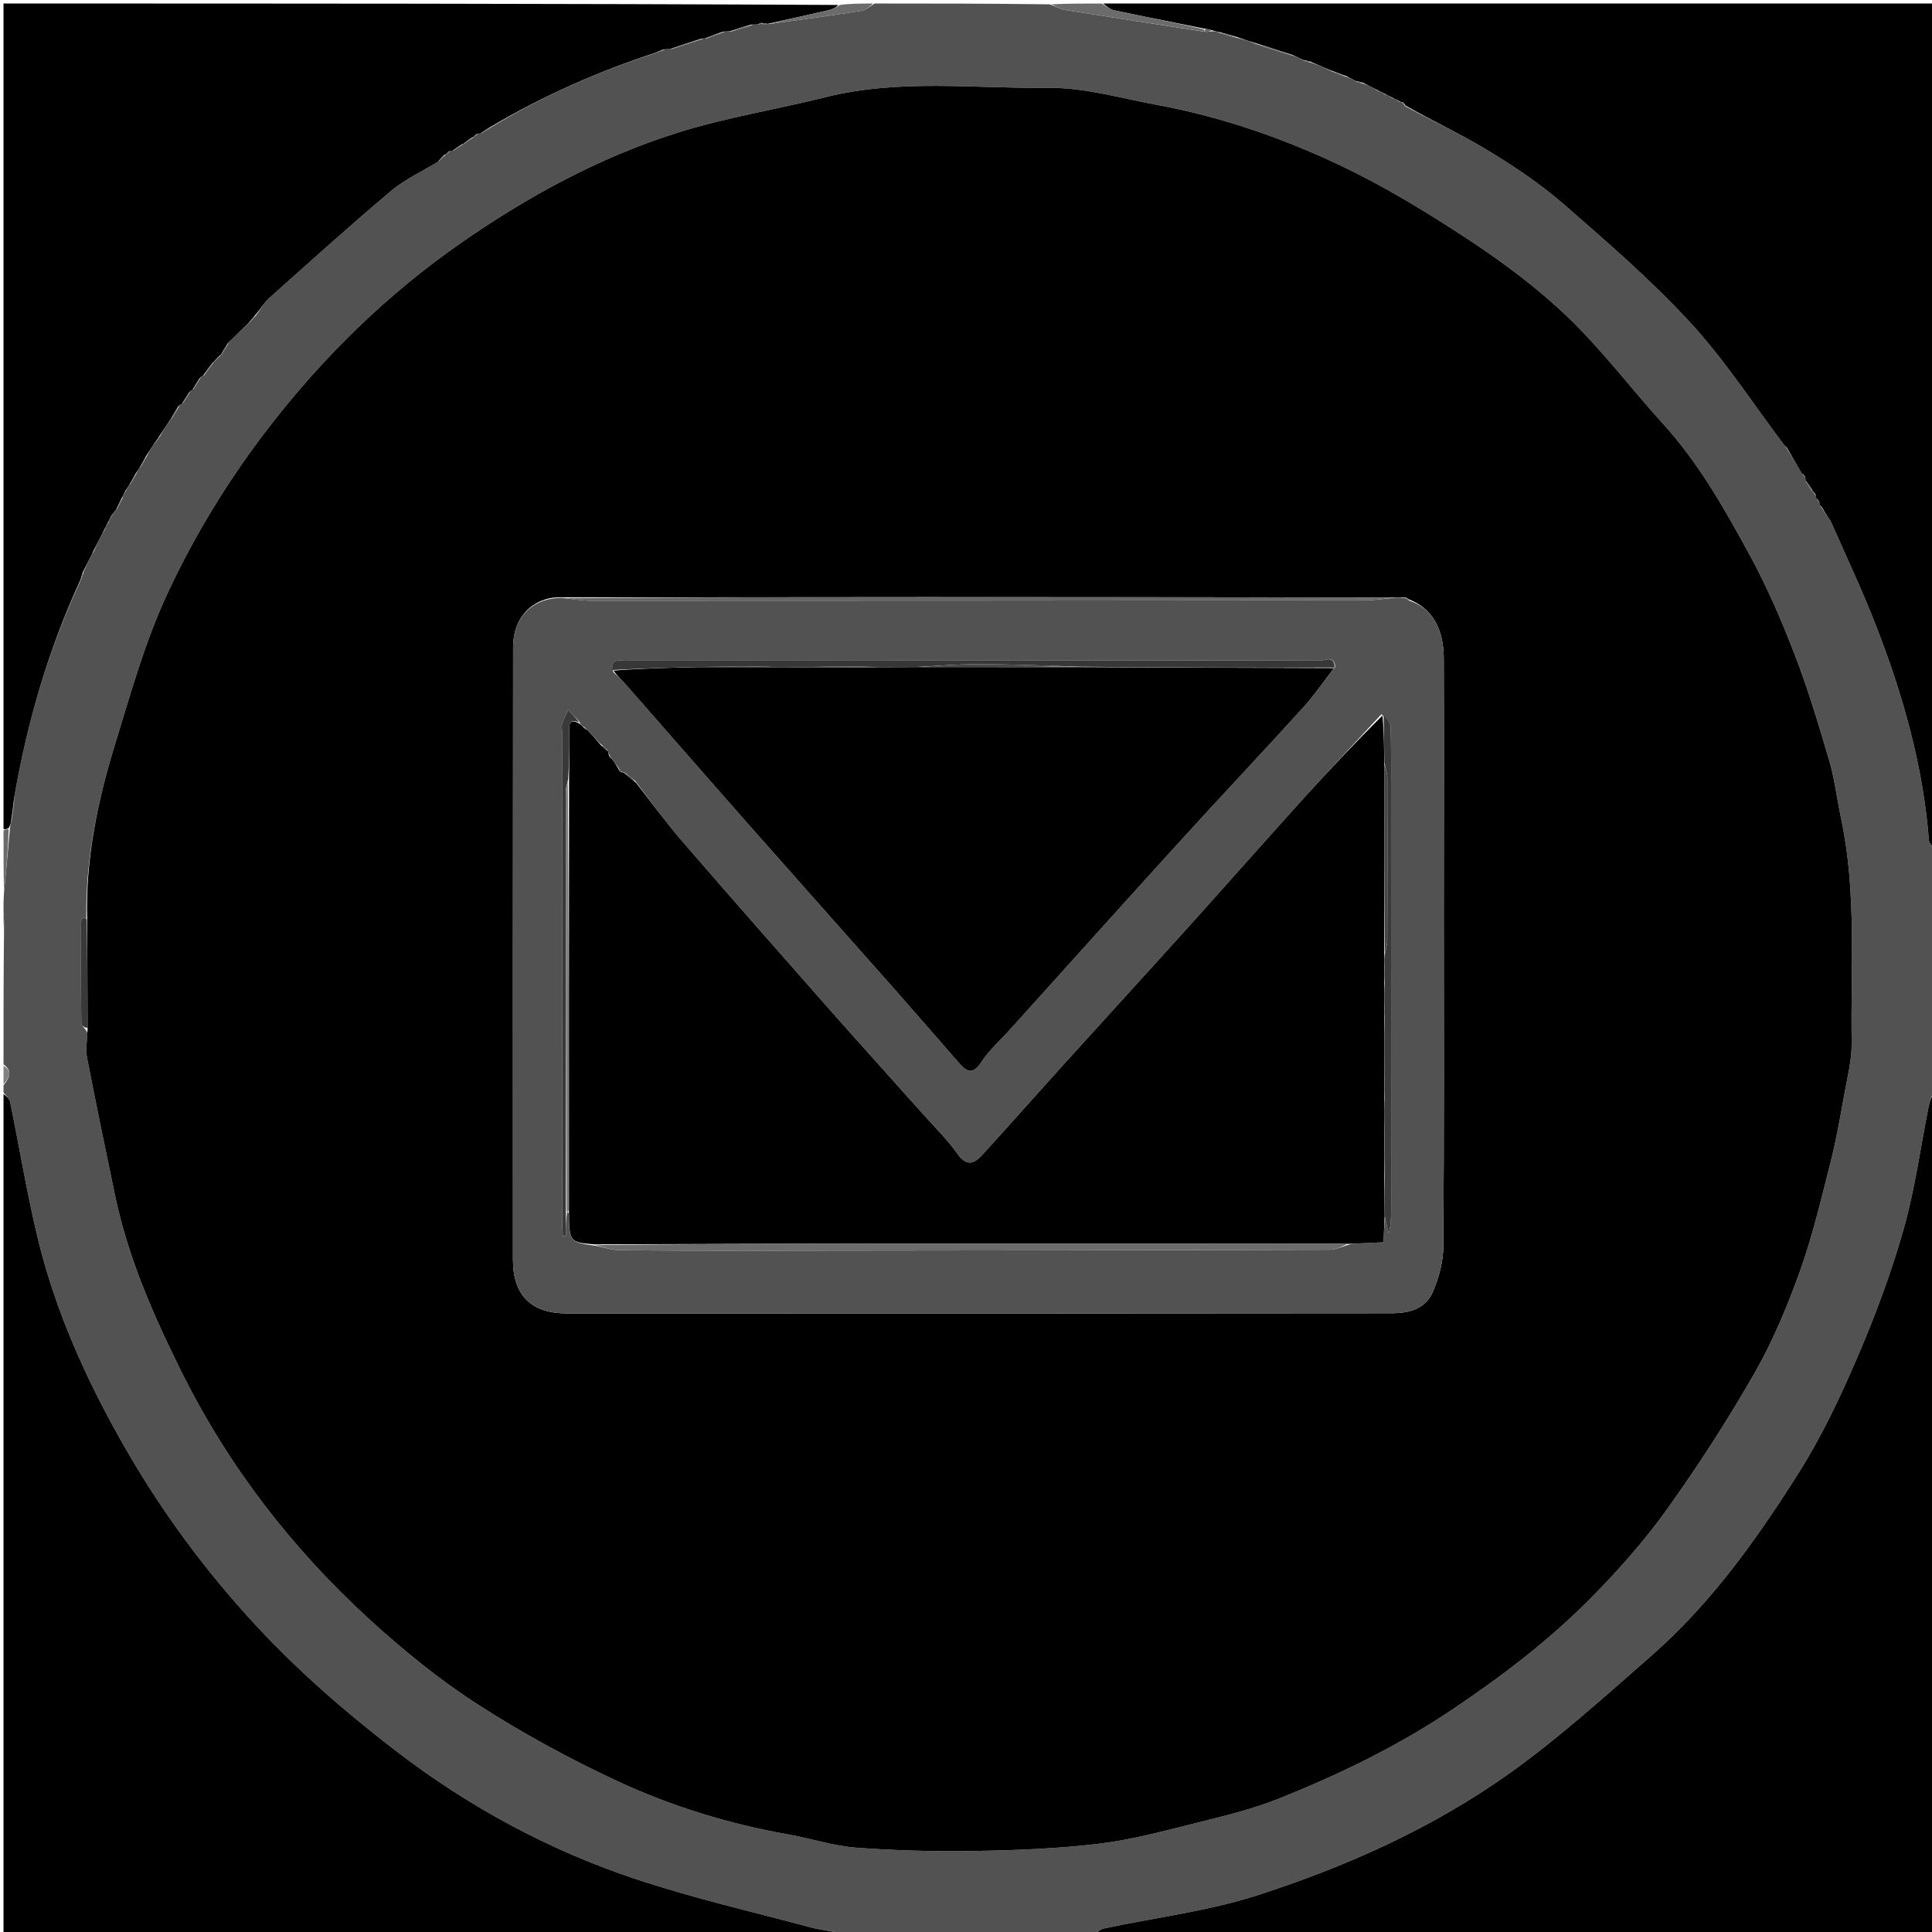 <svg version="1.1" id="Layer_1" xmlns="http://www.w3.org/2000/svg" xmlns:xlink="http://www.w3.org/1999/xlink" x="0px" y="0px"
	 width="100%" viewBox="0 0 550 550" enable-background="new 0 0 550 550" xml:space="preserve">
<path fill="#525252" opacity="1" stroke="none" 
	d="
M249,1 
	C265.354,1 281.708,1 298.826,1.234 
	C300.819,1.942 302.011,2.65 303.283,2.852 
	C316.515,4.955 329.761,6.976 343.21,9.078 
	C343.97,9.046 344.525,8.956 345.407,8.886 
	C346.166,8.974 346.598,9.042 347.202,9.353 
	C348.958,9.999 350.541,10.402 352.491,10.841 
	C354.252,11.304 355.646,11.73 357.253,12.408 
	C360.994,13.744 364.521,14.828 368.376,15.929 
	C369.477,16.326 370.25,16.705 371.148,17.246 
	C371.886,17.546 372.498,17.684 373.464,17.877 
	C375.555,18.658 377.292,19.384 379.258,20.358 
	C380.735,21.051 381.984,21.497 383.544,21.958 
	C384.578,22.348 385.302,22.723 386.154,23.255 
	C386.89,23.552 387.498,23.691 388.425,23.89 
	C389.511,24.335 390.278,24.721 391.248,25.241 
	C391.736,25.538 391.995,25.733 392.438,25.97 
	C392.646,25.98 393.045,26.106 393.249,26.241 
	C393.737,26.537 393.997,26.732 394.443,26.973 
	C394.653,26.985 395.053,27.123 395.254,27.252 
	C395.734,27.54 395.983,27.736 396.42,27.98 
	C396.636,27.989 397.05,28.117 397.253,28.248 
	C397.739,28.54 397.996,28.734 398.435,28.971 
	C398.644,28.979 399.042,29.104 399.177,29.248 
	C399.493,29.582 399.679,29.767 400.074,30.239 
	C408.159,34.647 416.284,38.367 423.855,42.993 
	C431.302,47.542 438.658,52.47 445.219,58.19 
	C457.617,68.997 470.145,79.822 481.249,91.9 
	C491.138,102.656 499.177,115.113 508.188,127 
	C508.522,127.441 508.706,127.698 509.053,128.253 
	C510.483,130.646 511.754,132.738 513.184,134.999 
	C513.521,135.418 513.692,135.674 513.927,136.155 
	C514,136.373 514.039,136.832 514.136,137.143 
	C514.869,138.312 515.505,139.169 516.073,140.046 
	C516.005,140.065 515.968,139.928 516.126,140.088 
	C516.474,140.48 516.665,140.71 516.928,141.151 
	C516.997,141.362 517.032,141.806 517.189,141.984 
	C517.523,142.423 517.7,142.684 517.942,143.156 
	C518.006,143.367 518.028,143.806 518.185,143.979 
	C518.519,144.411 518.69,144.672 519.035,145.247 
	C519.943,146.65 520.85,147.664 521.373,148.847 
	C525.625,158.472 530.117,168.007 533.941,177.802 
	C541.672,197.607 547.477,217.934 549.128,239.275 
	C549.201,240.226 550.351,241.093 551,242 
	C551,264.688 551,287.375 550.587,310.539 
	C549.789,312.362 549.309,313.69 549.036,315.059 
	C546.719,326.658 545.166,338.47 541.952,349.813 
	C538.47,362.106 533.989,374.195 528.947,385.945 
	C524.057,397.34 518.724,408.711 512.122,419.168 
	C500.15,438.132 487.11,456.481 470.068,471.383 
	C456.939,482.863 443.948,494.661 429.787,504.763 
	C407.949,520.342 383.457,531.305 358.028,539.518 
	C343.867,544.091 328.809,545.874 314.177,549.017 
	C313.029,549.264 312.055,550.32 311,551 
	C287.646,551 264.292,551 240.474,550.583 
	C237.003,549.704 233.922,549.519 231.001,548.737 
	C214.132,544.22 197.045,540.321 180.515,534.772 
	C156.025,526.551 133.476,514.359 112.875,498.562 
	C98.659,487.662 85.253,476.053 73.013,462.88 
	C58.319,447.064 45.711,429.888 35.069,411.207 
	C24.493,392.639 15.755,373.233 10.725,352.406 
	C7.64,339.635 5.532,326.628 2.881,313.748 
	C2.675,312.746 1.646,311.912 1,311 
	C1,310.556 1,310.111 1,308.943 
	C3.028,306.479 3.404,304.739 1,303 
	C1,290.646 1,278.292 1.143,265.146 
	C1.191,262.57 1.095,260.785 1,259 
	C1,257.611 1,256.222 1.143,254.063 
	C1.797,247.482 2.308,241.67 2.861,235.536 
	C2.982,234.785 3.061,234.358 3.305,233.649 
	C3.703,231.271 3.934,229.177 4.1,226.668 
	C7.818,205.055 13.951,184.58 23.104,164.856 
	C23.458,164.116 23.645,163.506 23.893,162.557 
	C24.668,160.799 25.383,159.379 26.238,157.752 
	C26.567,157.267 26.755,156.99 26.964,156.383 
	C27.687,154.689 28.388,153.325 29.226,151.754 
	C29.527,151.255 29.722,150.987 29.96,150.54 
	C29.971,150.339 30.101,149.957 30.236,149.753 
	C30.534,149.265 30.731,149.006 30.97,148.563 
	C30.979,148.355 31.104,147.956 31.239,147.752 
	C31.537,147.262 31.731,147 32.063,146.515 
	C32.481,145.836 32.795,145.403 33.344,144.762 
	C34.035,143.627 34.489,142.701 34.956,141.566 
	C34.968,141.357 35.095,140.959 35.233,140.754 
	C35.534,140.262 35.729,139.998 35.971,139.489 
	C36.277,138.803 36.567,138.385 37.109,137.758 
	C37.889,136.623 38.416,135.697 38.96,134.501 
	C39.267,133.809 39.557,133.386 40.108,132.764 
	C40.895,131.638 41.42,130.71 41.976,129.462 
	C42.709,128.084 43.413,127.026 44.346,125.791 
	C45.032,124.996 45.488,124.378 45.965,123.438 
	C46.937,121.731 47.888,120.346 49.106,118.764 
	C49.893,117.634 50.414,116.7 51.029,115.582 
	C51.297,115.166 51.525,115.017 52.068,114.759 
	C52.874,113.657 53.417,112.747 54.037,111.636 
	C54.281,111.18 54.513,111.02 55.07,110.754 
	C55.87,109.637 56.41,108.717 57.026,107.601 
	C57.272,107.155 57.503,107.004 58.116,106.822 
	C59.275,105.411 60.117,104.129 60.973,102.91 
	C60.987,102.974 60.86,103.003 61.123,102.845 
	C61.927,102.096 62.466,101.505 62.998,100.979 
	C62.989,101.043 62.862,101.025 63.107,100.814 
	C63.889,99.683 64.426,98.764 65.106,97.558 
	C67.094,95.496 68.938,93.722 71.04,91.774 
	C71.848,90.996 72.4,90.392 73.089,89.486 
	C74.325,87.752 75.23,86.102 76.554,84.922 
	C88.05,74.672 99.474,64.331 111.251,54.412 
	C115.281,51.017 120.252,48.741 125.053,45.78 
	C125.877,45.001 126.442,44.395 127.044,43.868 
	C127.08,43.946 126.924,44.019 127.101,43.866 
	C127.52,43.519 127.749,43.31 128.163,43.025 
	C128.362,42.965 128.777,42.945 129.096,42.865 
	C130.279,42.151 131.144,41.516 132.001,40.937 
	C131.992,40.992 131.882,40.975 132.191,40.872 
	C133.339,40.121 134.177,39.474 135.045,38.897 
	C135.074,38.969 134.931,39.028 135.094,38.871 
	C135.492,38.522 135.721,38.326 136.16,38.057 
	C136.374,37.99 136.822,37.958 137.122,37.877 
	C138.269,37.244 139.117,36.691 140.264,35.956 
	C155.173,26.93 170.739,20.213 187.128,14.919 
	C187.866,14.679 188.413,14.417 189.258,14.072 
	C189.969,13.976 190.381,13.963 191.204,13.943 
	C194.399,12.983 197.184,12.031 200.153,11.016 
	C200.338,10.954 200.728,10.929 201.101,10.945 
	C202.972,10.348 204.47,9.735 206.286,9.046 
	C207.04,8.935 207.475,8.898 208.204,8.947 
	C210.321,8.392 212.146,7.751 214.267,7.046 
	C214.968,6.97 215.373,6.959 216.116,6.899 
	C216.679,6.804 216.903,6.757 217.123,6.768 
	C217.12,6.824 217.007,6.817 217.192,6.861 
	C217.75,6.878 218.125,6.85 218.476,6.846 
	C218.453,6.869 218.415,6.815 218.874,6.848 
	C227.977,5.631 236.632,4.446 245.254,3.061 
	C246.579,2.848 247.755,1.71 249,1 
M24.578,261.564 
	C24.297,261.422 23.823,261.107 23.769,261.167 
	C23.471,261.499 23.078,261.923 23.077,262.317 
	C23.047,272.038 23.033,281.76 23.144,291.48 
	C23.15,292.035 24.246,292.578 24.889,294.018 
	C24.822,296.348 24.327,298.762 24.759,300.995 
	C27.313,314.178 30.036,327.329 32.79,340.472 
	C36.489,358.124 43.693,374.48 51.66,390.519 
	C65.045,417.465 83.178,440.924 105.323,461.144 
	C114.867,469.858 125.031,478.134 135.868,485.131 
	C148.572,493.334 161.983,500.638 175.695,507.03 
	C191.179,514.248 207.568,519.246 224.486,522.247 
	C230.927,523.39 237.264,525.513 243.737,525.994 
	C254.979,526.831 266.296,527.115 277.57,526.93 
	C289.307,526.738 301.098,526.274 312.741,524.882 
	C321.993,523.777 331.113,521.316 340.188,519.046 
	C348.311,517.015 356.547,515.054 364.285,511.948 
	C381.443,505.062 398.02,497.033 413.487,486.64 
	C427.619,477.145 441.076,466.9 452.995,454.824 
	C460.719,446.998 468.116,438.674 474.503,429.747 
	C483.44,417.257 491.817,404.291 499.442,390.963 
	C504.684,381.801 508.83,371.887 512.392,361.925 
	C516.013,351.8 518.48,341.246 521.139,330.8 
	C522.756,324.448 523.872,317.962 525.038,311.505 
	C525.918,306.637 527.201,301.709 527.129,296.825 
	C526.813,275.486 528.606,254.031 524.097,232.885 
	C522.931,227.417 522.29,221.806 520.723,216.461 
	C517.745,206.306 514.685,196.137 510.887,186.271 
	C507.183,176.649 503.07,167.096 498.138,158.057 
	C490.987,144.95 483.648,131.887 473.476,120.693 
	C464.341,110.64 456.117,99.678 446.353,90.302 
	C437.697,81.99 427.888,74.683 417.84,68.068 
	C405.993,60.269 393.748,52.831 380.94,46.799 
	C364.477,39.047 347.176,33.139 329.164,29.819 
	C318.956,27.937 308.669,24.898 298.447,25.01 
	C277.314,25.242 255.996,22.406 235.03,27.659 
	C220.982,31.179 206.568,33.461 192.792,37.803 
	C170.621,44.791 150.246,55.917 131.222,69.156 
	C110.388,83.655 92.35,101.235 76.757,121.372 
	C65.2,136.296 55.369,152.338 47.503,169.309 
	C41.222,182.86 37.173,197.5 32.763,211.85 
	C27.77,228.097 24.298,244.688 24.578,261.564 
z"/>
<path fill="#000000" opacity="1" stroke="none" 
	d="
M311.469,551 
	C312.055,550.32 313.029,549.264 314.177,549.017 
	C328.809,545.874 343.867,544.091 358.028,539.518 
	C383.457,531.305 407.949,520.342 429.787,504.763 
	C443.948,494.661 456.939,482.863 470.068,471.383 
	C487.11,456.481 500.15,438.132 512.122,419.168 
	C518.724,408.711 524.057,397.34 528.947,385.945 
	C533.989,374.195 538.47,362.106 541.952,349.813 
	C545.166,338.47 546.719,326.658 549.036,315.059 
	C549.309,313.69 549.789,312.362 550.587,311.008 
	C551,390.927 551,470.854 551,551 
	C471.313,551 391.625,551 311.469,551 
z"/>
<path fill="#000000" opacity="1" stroke="none" 
	d="
M399.042,29.104 
	C399.042,29.104 398.644,28.979 398.291,28.759 
	C397.642,28.398 397.346,28.257 397.05,28.117 
	C397.05,28.117 396.636,27.989 396.28,27.77 
	C395.633,27.408 395.343,27.266 395.053,27.123 
	C395.053,27.123 394.653,26.985 394.298,26.758 
	C393.644,26.389 393.345,26.248 393.045,26.106 
	C393.045,26.106 392.646,25.98 392.294,25.756 
	C391.643,25.39 391.344,25.248 391.045,25.106 
	C390.278,24.721 389.511,24.335 388.246,23.653 
	C387.174,23.27 386.6,23.184 386.026,23.097 
	C385.302,22.723 384.578,22.348 383.328,21.694 
	C381.545,20.979 380.287,20.545 379.03,20.111 
	C377.292,19.384 375.555,18.658 373.281,17.643 
	C372.171,17.264 371.597,17.174 371.023,17.083 
	C370.25,16.705 369.477,16.326 368.098,15.699 
	C364.008,14.353 360.524,13.254 357.04,12.155 
	C355.646,11.73 354.252,11.304 352.261,10.58 
	C350.119,9.892 348.574,9.501 347.029,9.11 
	C346.598,9.042 346.166,8.974 345.212,8.665 
	C344.122,8.346 343.554,8.269 342.599,8.098 
	C333.806,6.321 325.391,4.685 317.008,2.897 
	C315.92,2.665 314.999,1.651 314,1 
	C392.928,1 471.855,1 551,1 
	C551,81.021 551,161.042 551,241.531 
	C550.351,241.093 549.201,240.226 549.128,239.275 
	C547.477,217.934 541.672,197.607 533.941,177.802 
	C530.117,168.007 525.625,158.472 521.373,148.847 
	C520.85,147.664 519.943,146.65 518.994,145.002 
	C518.58,144.17 518.332,143.956 518.028,143.806 
	C518.028,143.806 518.006,143.367 517.901,142.908 
	C517.541,142.235 517.286,142.02 517.032,141.806 
	C517.032,141.806 516.997,141.362 516.884,140.909 
	C516.576,140.17 516.308,139.994 515.968,139.928 
	C515.968,139.928 516.005,140.065 515.998,139.716 
	C515.339,138.522 514.689,137.677 514.039,136.832 
	C514.039,136.832 514,136.373 513.884,135.914 
	C513.576,135.18 513.329,134.972 513.025,134.831 
	C511.754,132.738 510.483,130.646 509.014,128.002 
	C508.555,127.24 508.294,127.03 508.033,126.82 
	C499.177,115.113 491.138,102.656 481.249,91.9 
	C470.145,79.822 457.617,68.997 445.219,58.19 
	C438.658,52.47 431.302,47.542 423.855,42.993 
	C416.284,38.367 408.159,34.647 400.052,30.009 
	C399.653,29.178 399.392,29.051 399.042,29.104 
z"/>
<path fill="#000000" opacity="1" stroke="none" 
	d="
M54.809,110.953 
	C54.513,111.02 54.281,111.18 53.777,111.826 
	C52.897,113.129 52.352,114.04 51.807,114.951 
	C51.525,115.017 51.297,115.166 50.736,115.738 
	C49.846,117.039 49.342,118 48.839,118.961 
	C47.888,120.346 46.937,121.731 45.726,123.61 
	C45.016,124.725 44.567,125.346 44.117,125.968 
	C43.413,127.026 42.709,128.084 41.692,129.644 
	C40.868,131.086 40.358,132.024 39.848,132.963 
	C39.557,133.386 39.267,133.809 38.699,134.694 
	C37.9,136.093 37.379,137.03 36.858,137.966 
	C36.567,138.385 36.277,138.803 35.756,139.636 
	C35.382,140.354 35.239,140.656 35.095,140.959 
	C35.095,140.959 34.968,141.357 34.68,141.748 
	C33.964,143.083 33.536,144.027 33.108,144.971 
	C32.795,145.403 32.481,145.836 31.848,146.661 
	C31.387,147.354 31.246,147.655 31.104,147.956 
	C31.104,147.956 30.979,148.355 30.756,148.708 
	C30.389,149.359 30.245,149.658 30.101,149.957 
	C30.101,149.957 29.971,150.339 29.744,150.692 
	C29.375,151.35 29.232,151.656 29.089,151.962 
	C28.388,153.325 27.687,154.689 26.747,156.538 
	C26.371,157.336 26.234,157.648 26.097,157.96 
	C25.383,159.379 24.668,160.799 23.655,162.739 
	C23.216,163.835 23.076,164.41 22.936,164.986 
	C13.951,184.58 7.818,205.055 4.034,227.051 
	C3.735,229.876 3.437,231.903 3.139,233.931 
	C3.061,234.358 2.982,234.785 2.514,235.713 
	C1.749,236.143 1.375,236.071 1,236 
	C1,157.739 1,79.478 1,1 
	C80.021,1 159.042,1 238.61,1.411 
	C238.003,2.202 236.869,2.675 235.689,2.946 
	C229.938,4.265 224.174,5.531 218.415,6.815 
	C218.415,6.815 218.453,6.869 218.103,6.634 
	C217.505,6.539 217.256,6.678 217.007,6.817 
	C217.007,6.817 217.12,6.824 217.031,6.534 
	C216.554,6.478 216.165,6.713 215.777,6.948 
	C215.373,6.959 214.968,6.97 213.898,7.005 
	C211.458,7.64 209.684,8.251 207.911,8.862 
	C207.475,8.898 207.04,8.935 205.919,9.012 
	C203.731,9.678 202.229,10.303 200.728,10.929 
	C200.728,10.929 200.338,10.954 199.764,10.992 
	C196.391,12.004 193.592,12.977 190.793,13.951 
	C190.381,13.963 189.969,13.976 188.97,14.061 
	C187.901,14.388 187.419,14.643 186.936,14.898 
	C170.739,20.213 155.173,26.93 139.948,35.968 
	C138.495,36.761 137.658,37.36 136.822,37.958 
	C136.822,37.958 136.374,37.99 135.916,38.101 
	C135.164,38.408 134.989,38.68 134.931,39.028 
	C134.931,39.028 135.074,38.969 134.71,38.964 
	C133.525,39.631 132.703,40.303 131.882,40.975 
	C131.882,40.975 131.992,40.992 131.669,41.004 
	C130.49,41.659 129.633,42.302 128.777,42.945 
	C128.777,42.945 128.362,42.965 127.908,43.065 
	C127.277,43.449 127.101,43.734 126.924,44.019 
	C126.924,44.019 127.08,43.946 126.693,43.95 
	C125.801,44.62 125.297,45.287 124.793,45.954 
	C120.252,48.741 115.281,51.017 111.251,54.412 
	C99.474,64.331 88.05,74.672 76.554,84.922 
	C75.23,86.102 74.325,87.752 72.763,89.583 
	C71.795,90.638 71.289,91.293 70.783,91.948 
	C68.938,93.722 67.094,95.496 64.845,97.749 
	C63.914,99.161 63.388,100.093 62.862,101.025 
	C62.862,101.025 62.989,101.043 62.712,101.089 
	C61.909,101.757 61.384,102.38 60.86,103.003 
	C60.86,103.003 60.987,102.974 60.69,103.1 
	C59.527,104.468 58.663,105.709 57.798,106.95 
	C57.503,107.004 57.272,107.155 56.756,107.786 
	C55.875,109.096 55.342,110.024 54.809,110.953 
z"/>
<path fill="#000000" opacity="1" stroke="none" 
	d="
M1,311.469 
	C1.646,311.912 2.675,312.746 2.881,313.748 
	C5.532,326.628 7.64,339.635 10.725,352.406 
	C15.755,373.233 24.493,392.639 35.069,411.207 
	C45.711,429.888 58.319,447.064 73.013,462.88 
	C85.253,476.053 98.659,487.662 112.875,498.562 
	C133.476,514.359 156.025,526.551 180.515,534.772 
	C197.045,540.321 214.132,544.22 231.001,548.737 
	C233.922,549.519 237.003,549.704 240.005,550.583 
	C160.406,551 80.812,551 1,551 
	C1,471.313 1,391.625 1,311.469 
z"/>
<path fill="#6B6B6B" opacity="1" stroke="none" 
	d="
M313.534,1 
	C314.999,1.651 315.92,2.665 317.008,2.897 
	C325.391,4.685 333.806,6.321 342.602,8.305 
	C342.992,8.606 343.003,9.02 343.003,9.02 
	C329.761,6.976 316.515,4.955 303.283,2.852 
	C302.011,2.65 300.819,1.942 299.295,1.234 
	C303.689,1 308.379,1 313.534,1 
z"/>
<path fill="#6B6B6B" opacity="1" stroke="none" 
	d="
M218.874,6.848 
	C224.174,5.531 229.938,4.265 235.689,2.946 
	C236.869,2.675 238.003,2.202 239.079,1.411 
	C242.031,1 245.061,1 248.546,1 
	C247.755,1.71 246.579,2.848 245.254,3.061 
	C236.632,4.446 227.977,5.631 218.874,6.848 
z"/>
<path fill="#6B6B6B" opacity="1" stroke="none" 
	d="
M1,236.468 
	C1.375,236.071 1.749,236.143 2.471,236.037 
	C2.308,241.67 1.797,247.482 1.143,253.646 
	C1,248.312 1,242.624 1,236.468 
z"/>
<path fill="#808080" opacity="1" stroke="none" 
	d="
M1,303.428 
	C3.404,304.739 3.028,306.479 1,308.61 
	C1,307.286 1,305.571 1,303.428 
z"/>
<path fill="#6B6B6B" opacity="1" stroke="none" 
	d="
M1,259.428 
	C1.095,260.785 1.191,262.57 1.143,264.678 
	C1,263.286 1,261.571 1,259.428 
z"/>
<path fill="#000000" opacity="1" stroke="none" 
	d="
M24.824,261.86 
	C24.298,244.688 27.77,228.097 32.763,211.85 
	C37.173,197.5 41.222,182.86 47.503,169.309 
	C55.369,152.338 65.2,136.296 76.757,121.372 
	C92.35,101.235 110.388,83.655 131.222,69.156 
	C150.246,55.917 170.621,44.791 192.792,37.803 
	C206.568,33.461 220.982,31.179 235.03,27.659 
	C255.996,22.406 277.314,25.242 298.447,25.01 
	C308.669,24.898 318.956,27.937 329.164,29.819 
	C347.176,33.139 364.477,39.047 380.94,46.799 
	C393.748,52.831 405.993,60.269 417.84,68.068 
	C427.888,74.683 437.697,81.99 446.353,90.302 
	C456.117,99.678 464.341,110.64 473.476,120.693 
	C483.648,131.887 490.987,144.95 498.138,158.057 
	C503.07,167.096 507.183,176.649 510.887,186.271 
	C514.685,196.137 517.745,206.306 520.723,216.461 
	C522.29,221.806 522.931,227.417 524.097,232.885 
	C528.606,254.031 526.813,275.486 527.129,296.825 
	C527.201,301.709 525.918,306.637 525.038,311.505 
	C523.872,317.962 522.756,324.448 521.139,330.8 
	C518.48,341.246 516.013,351.8 512.392,361.925 
	C508.83,371.887 504.684,381.801 499.442,390.963 
	C491.817,404.291 483.44,417.257 474.503,429.747 
	C468.116,438.674 460.719,446.998 452.995,454.824 
	C441.076,466.9 427.619,477.145 413.487,486.64 
	C398.02,497.033 381.443,505.062 364.285,511.948 
	C356.547,515.054 348.311,517.015 340.188,519.046 
	C331.113,521.316 321.993,523.777 312.741,524.882 
	C301.098,526.274 289.307,526.738 277.57,526.93 
	C266.296,527.115 254.979,526.831 243.737,525.994 
	C237.264,525.513 230.927,523.39 224.486,522.247 
	C207.568,519.246 191.179,514.248 175.695,507.03 
	C161.983,500.638 148.572,493.334 135.868,485.131 
	C125.031,478.134 114.867,469.858 105.323,461.144 
	C83.178,440.924 65.045,417.465 51.66,390.519 
	C43.693,374.48 36.489,358.124 32.79,340.472 
	C30.036,327.329 27.313,314.178 24.759,300.995 
	C24.327,298.762 24.822,296.348 24.921,293.098 
	C24.91,282.072 24.867,271.966 24.824,261.86 
M400.917,170.562 
	C400.718,170.26 400.439,170.123 399.295,170.021 
	C398.504,170.071 397.714,170.121 395.999,170.086 
	C351.68,170.051 307.362,169.986 263.043,169.992 
	C228.723,169.997 194.403,170.09 159.265,170.025 
	C151.534,170.137 146.075,175.844 146.068,184.107 
	C146.022,242.267 146.003,300.427 146.028,358.587 
	C146.032,368.757 151.249,373.891 161.286,373.895 
	C203.282,373.91 245.277,373.925 287.272,373.914 
	C323.601,373.904 359.93,373.848 396.259,373.842 
	C401.24,373.841 405.845,372.534 407.88,367.792 
	C409.594,363.797 410.845,359.254 410.878,354.943 
	C411.122,323.116 411.006,291.285 411.009,259.456 
	C411.012,235.459 411.072,211.463 411.007,187.466 
	C410.984,178.672 407.492,173.048 400.917,170.562 
z"/>
<path fill="#393939" opacity="1" stroke="none" 
	d="
M24.701,261.712 
	C24.867,271.966 24.91,282.072 24.894,292.652 
	C24.246,292.578 23.15,292.035 23.144,291.48 
	C23.033,281.76 23.047,272.038 23.077,262.317 
	C23.078,261.923 23.471,261.499 23.769,261.167 
	C23.823,261.107 24.297,261.422 24.701,261.712 
z"/>
<path fill="#656565" opacity="1" stroke="none" 
	d="
M357.253,12.408 
	C360.524,13.254 364.008,14.353 367.77,15.682 
	C364.521,14.828 360.994,13.744 357.253,12.408 
z"/>
<path fill="#656565" opacity="1" stroke="none" 
	d="
M191.204,13.943 
	C193.592,12.977 196.391,12.004 199.579,11.055 
	C197.184,12.031 194.399,12.983 191.204,13.943 
z"/>
<path fill="#656565" opacity="1" stroke="none" 
	d="
M208.204,8.947 
	C209.684,8.251 211.458,7.64 213.601,7.07 
	C212.146,7.751 210.321,8.392 208.204,8.947 
z"/>
<path fill="#6B6B6B" opacity="1" stroke="none" 
	d="
M3.305,233.649 
	C3.437,231.903 3.735,229.876 4.099,227.465 
	C3.934,229.177 3.703,231.271 3.305,233.649 
z"/>
<path fill="#656565" opacity="1" stroke="none" 
	d="
M347.202,9.353 
	C348.574,9.501 350.119,9.892 351.893,10.544 
	C350.541,10.402 348.958,9.999 347.202,9.353 
z"/>
<path fill="#656565" opacity="1" stroke="none" 
	d="
M58.116,106.822 
	C58.663,105.709 59.527,104.468 60.675,103.036 
	C60.117,104.129 59.275,105.411 58.116,106.822 
z"/>
<path fill="#656565" opacity="1" stroke="none" 
	d="
M201.101,10.945 
	C202.229,10.303 203.731,9.678 205.6,9.087 
	C204.47,9.735 202.972,10.348 201.101,10.945 
z"/>
<path fill="#656565" opacity="1" stroke="none" 
	d="
M379.258,20.358 
	C380.287,20.545 381.545,20.979 383.018,21.678 
	C381.984,21.497 380.735,21.051 379.258,20.358 
z"/>
<path fill="#656565" opacity="1" stroke="none" 
	d="
M132.191,40.872 
	C132.703,40.303 133.525,39.631 134.681,38.893 
	C134.177,39.474 133.339,40.121 132.191,40.872 
z"/>
<path fill="#656565" opacity="1" stroke="none" 
	d="
M137.122,37.877 
	C137.658,37.36 138.495,36.761 139.648,36.15 
	C139.117,36.691 138.269,37.244 137.122,37.877 
z"/>
<path fill="#656565" opacity="1" stroke="none" 
	d="
M33.344,144.762 
	C33.536,144.027 33.964,143.083 34.668,141.957 
	C34.489,142.701 34.035,143.627 33.344,144.762 
z"/>
<path fill="#656565" opacity="1" stroke="none" 
	d="
M49.106,118.764 
	C49.342,118 49.846,117.039 50.642,115.923 
	C50.414,116.7 49.893,117.634 49.106,118.764 
z"/>
<path fill="#656565" opacity="1" stroke="none" 
	d="
M55.07,110.754 
	C55.342,110.024 55.875,109.096 56.679,107.983 
	C56.41,108.717 55.87,109.637 55.07,110.754 
z"/>
<path fill="#656565" opacity="1" stroke="none" 
	d="
M52.068,114.759 
	C52.352,114.04 52.897,113.129 53.701,112.027 
	C53.417,112.747 52.874,113.657 52.068,114.759 
z"/>
<path fill="#656565" opacity="1" stroke="none" 
	d="
M40.108,132.764 
	C40.358,132.024 40.868,131.086 41.662,129.965 
	C41.42,130.71 40.895,131.638 40.108,132.764 
z"/>
<path fill="#656565" opacity="1" stroke="none" 
	d="
M63.107,100.814 
	C63.388,100.093 63.914,99.161 64.702,98.037 
	C64.426,98.764 63.889,99.683 63.107,100.814 
z"/>
<path fill="#656565" opacity="1" stroke="none" 
	d="
M37.109,137.758 
	C37.379,137.03 37.9,136.093 38.682,134.964 
	C38.416,135.697 37.889,136.623 37.109,137.758 
z"/>
<path fill="#656565" opacity="1" stroke="none" 
	d="
M514.136,137.143 
	C514.689,137.677 515.339,138.522 516.066,139.697 
	C515.505,139.169 514.869,138.312 514.136,137.143 
z"/>
<path fill="#656565" opacity="1" stroke="none" 
	d="
M129.096,42.865 
	C129.633,42.302 130.49,41.659 131.678,40.949 
	C131.144,41.516 130.279,42.151 129.096,42.865 
z"/>
<path fill="#656565" opacity="1" stroke="none" 
	d="
M343.21,9.078 
	C343.003,9.02 342.992,8.606 342.989,8.398 
	C343.554,8.269 344.122,8.346 344.884,8.645 
	C344.525,8.956 343.97,9.046 343.21,9.078 
z"/>
<path fill="#656565" opacity="1" stroke="none" 
	d="
M125.053,45.78 
	C125.297,45.287 125.801,44.62 126.656,43.872 
	C126.442,44.395 125.877,45.001 125.053,45.78 
z"/>
<path fill="#656565" opacity="1" stroke="none" 
	d="
M71.04,91.774 
	C71.289,91.293 71.795,90.638 72.627,89.885 
	C72.4,90.392 71.848,90.996 71.04,91.774 
z"/>
<path fill="#656565" opacity="1" stroke="none" 
	d="
M386.154,23.255 
	C386.6,23.184 387.174,23.27 387.927,23.593 
	C387.498,23.691 386.89,23.552 386.154,23.255 
z"/>
<path fill="#656565" opacity="1" stroke="none" 
	d="
M23.104,164.856 
	C23.076,164.41 23.216,163.835 23.594,163.078 
	C23.645,163.506 23.458,164.116 23.104,164.856 
z"/>
<path fill="#656565" opacity="1" stroke="none" 
	d="
M371.148,17.246 
	C371.597,17.174 372.171,17.264 372.928,17.588 
	C372.498,17.684 371.886,17.546 371.148,17.246 
z"/>
<path fill="#656565" opacity="1" stroke="none" 
	d="
M187.128,14.919 
	C187.419,14.643 187.901,14.388 188.672,14.144 
	C188.413,14.417 187.866,14.679 187.128,14.919 
z"/>
<path fill="#656565" opacity="1" stroke="none" 
	d="
M44.346,125.791 
	C44.567,125.346 45.016,124.725 45.705,123.932 
	C45.488,124.378 45.032,124.996 44.346,125.791 
z"/>
<path fill="#656565" opacity="1" stroke="none" 
	d="
M61.123,102.845 
	C61.384,102.38 61.909,101.757 62.72,101.025 
	C62.466,101.505 61.927,102.096 61.123,102.845 
z"/>
<path fill="#656565" opacity="1" stroke="none" 
	d="
M217.192,6.861 
	C217.256,6.678 217.505,6.539 218.126,6.611 
	C218.125,6.85 217.75,6.878 217.192,6.861 
z"/>
<path fill="#656565" opacity="1" stroke="none" 
	d="
M127.101,43.866 
	C127.101,43.734 127.277,43.449 127.709,43.125 
	C127.749,43.31 127.52,43.519 127.101,43.866 
z"/>
<path fill="#656565" opacity="1" stroke="none" 
	d="
M216.116,6.899 
	C216.165,6.713 216.554,6.478 217.034,6.477 
	C216.903,6.757 216.679,6.804 216.116,6.899 
z"/>
<path fill="#656565" opacity="1" stroke="none" 
	d="
M135.094,38.871 
	C134.989,38.68 135.164,38.408 135.702,38.168 
	C135.721,38.326 135.492,38.522 135.094,38.871 
z"/>
<path fill="#656565" opacity="1" stroke="none" 
	d="
M26.238,157.752 
	C26.234,157.648 26.371,157.336 26.725,156.869 
	C26.755,156.99 26.567,157.267 26.238,157.752 
z"/>
<path fill="#656565" opacity="1" stroke="none" 
	d="
M35.233,140.754 
	C35.239,140.656 35.382,140.354 35.741,139.904 
	C35.729,139.998 35.534,140.262 35.233,140.754 
z"/>
<path fill="#656565" opacity="1" stroke="none" 
	d="
M516.126,140.088 
	C516.308,139.994 516.576,140.17 516.815,140.698 
	C516.665,140.71 516.474,140.48 516.126,140.088 
z"/>
<path fill="#656565" opacity="1" stroke="none" 
	d="
M513.184,134.999 
	C513.329,134.972 513.576,135.18 513.811,135.695 
	C513.692,135.674 513.521,135.418 513.184,134.999 
z"/>
<path fill="#656565" opacity="1" stroke="none" 
	d="
M517.189,141.984 
	C517.286,142.02 517.541,142.235 517.837,142.697 
	C517.7,142.684 517.523,142.423 517.189,141.984 
z"/>
<path fill="#656565" opacity="1" stroke="none" 
	d="
M518.185,143.979 
	C518.332,143.956 518.58,144.17 518.815,144.692 
	C518.69,144.672 518.519,144.411 518.185,143.979 
z"/>
<path fill="#656565" opacity="1" stroke="none" 
	d="
M31.239,147.752 
	C31.246,147.655 31.387,147.354 31.744,146.908 
	C31.731,147 31.537,147.262 31.239,147.752 
z"/>
<path fill="#656565" opacity="1" stroke="none" 
	d="
M30.236,149.753 
	C30.245,149.658 30.389,149.359 30.747,148.916 
	C30.731,149.006 30.534,149.265 30.236,149.753 
z"/>
<path fill="#656565" opacity="1" stroke="none" 
	d="
M29.226,151.754 
	C29.232,151.656 29.375,151.35 29.733,150.893 
	C29.722,150.987 29.527,151.255 29.226,151.754 
z"/>
<path fill="#656565" opacity="1" stroke="none" 
	d="
M399.177,29.248 
	C399.392,29.051 399.653,29.178 399.849,29.717 
	C399.679,29.767 399.493,29.582 399.177,29.248 
z"/>
<path fill="#656565" opacity="1" stroke="none" 
	d="
M397.253,28.248 
	C397.346,28.257 397.642,28.398 398.083,28.751 
	C397.996,28.734 397.739,28.54 397.253,28.248 
z"/>
<path fill="#656565" opacity="1" stroke="none" 
	d="
M395.254,27.252 
	C395.343,27.266 395.633,27.408 396.064,27.761 
	C395.983,27.736 395.734,27.54 395.254,27.252 
z"/>
<path fill="#656565" opacity="1" stroke="none" 
	d="
M508.188,127 
	C508.294,127.03 508.555,127.24 508.854,127.702 
	C508.706,127.698 508.522,127.441 508.188,127 
z"/>
<path fill="#656565" opacity="1" stroke="none" 
	d="
M393.249,26.241 
	C393.345,26.248 393.644,26.389 394.088,26.746 
	C393.997,26.732 393.737,26.537 393.249,26.241 
z"/>
<path fill="#656565" opacity="1" stroke="none" 
	d="
M391.248,25.241 
	C391.344,25.248 391.643,25.39 392.085,25.747 
	C391.995,25.733 391.736,25.538 391.248,25.241 
z"/>
<path fill="#525252" opacity="1" stroke="none" 
	d="
M396.923,170.171 
	C397.714,170.121 398.504,170.071 399.878,170.212 
	C400.727,170.559 400.964,170.749 401.173,170.976 
	C407.492,173.048 410.984,178.672 411.007,187.466 
	C411.072,211.463 411.012,235.459 411.009,259.456 
	C411.006,291.285 411.122,323.116 410.878,354.943 
	C410.845,359.254 409.594,363.797 407.88,367.792 
	C405.845,372.534 401.24,373.841 396.259,373.842 
	C359.93,373.848 323.601,373.904 287.272,373.914 
	C245.277,373.925 203.282,373.91 161.286,373.895 
	C151.249,373.891 146.032,368.757 146.028,358.587 
	C146.003,300.427 146.022,242.267 146.068,184.107 
	C146.075,175.844 151.534,170.137 160.061,170.204 
	C163.334,170.598 165.812,171.003 168.289,171.003 
	C241.859,170.995 315.429,170.954 388.999,170.874 
	C391.641,170.871 394.282,170.415 396.923,170.171 
M161.477,344.921 
	C161.477,344.921 161.861,344.926 161.963,345.828 
	C162.099,353.594 162.099,353.594 169.655,354.671 
	C171.9,355.096 174.142,355.864 176.392,355.89 
	C189.373,356.038 202.357,356.048 215.339,356.035 
	C269.767,355.983 324.195,355.922 378.623,355.77 
	C380.408,355.765 382.19,354.751 384.876,354.089 
	C387.802,353.945 390.728,353.8 393.838,353.647 
	C393.97,350.807 394.077,348.495 394.341,346.821 
	C394.66,348.261 394.98,349.7 395.299,351.14 
	C396.023,348.699 396.024,346.386 396.023,344.073 
	C396.013,305.669 396.004,267.265 395.994,228.861 
	C395.992,221.545 396.09,214.228 395.893,206.918 
	C395.858,205.629 394.587,204.373 393.26,203.327 
	C385.732,211.455 378.125,219.512 370.694,227.727 
	C359.588,240.005 348.645,252.43 337.559,264.727 
	C326.059,277.484 314.453,290.146 302.93,302.883 
	C295.287,311.332 287.742,319.87 280.08,328.303 
	C277.772,330.843 275.564,332.688 272.581,328.495 
	C269.559,324.25 265.773,320.544 262.286,316.635 
	C253.299,306.559 244.236,296.549 235.305,286.424 
	C221.545,270.825 207.797,255.214 194.197,239.476 
	C189.586,234.141 185.437,228.406 180.826,222.3 
	C179.935,221.506 179.044,220.712 177.596,219.844 
	C177.408,219.838 177.221,219.832 176.734,219.547 
	C176.537,219.358 176.344,219.165 175.945,218.372 
	C175.315,217.53 174.686,216.688 173.87,215.525 
	C173.728,215.32 173.566,215.132 173.288,214.393 
	C173.217,214.214 173.146,214.036 172.814,213.379 
	C172.297,212.879 171.779,212.38 170.687,211.547 
	C169.485,210.254 168.284,208.961 166.862,207.382 
	C166.701,207.201 166.518,207.046 165.825,206.686 
	C165.546,206.462 165.268,206.238 164.872,205.332 
	C163.832,204.26 162.793,203.188 161.753,202.116 
	C161.179,203.367 160.493,204.582 160.074,205.884 
	C159.83,206.639 160.007,207.533 160.007,208.364 
	C160.009,254.763 160.01,301.161 160.024,347.56 
	C160.024,349.006 160.165,350.452 160.24,351.898 
	C160.525,351.882 160.81,351.867 161.094,351.851 
	C161.094,349.53 161.094,347.208 161.477,344.921 
M174.597,191.331 
	C175.672,192.371 176.825,193.342 177.809,194.463 
	C189.435,207.701 200.997,220.996 212.652,234.208 
	C226.748,250.187 240.933,266.088 255.049,282.05 
	C260.933,288.703 266.733,295.43 272.578,302.118 
	C274.747,304.599 276.597,306.593 279.375,302.331 
	C281.601,298.917 284.786,296.127 287.55,293.063 
	C303.542,275.338 319.48,257.563 335.547,239.906 
	C347.213,227.084 359.113,214.475 370.77,201.645 
	C374.031,198.057 376.8,194.023 380.099,189.875 
	C379.901,186.463 377.188,188.061 375.802,188.058 
	C310.311,187.937 244.819,187.935 179.327,187.933 
	C177.831,187.933 176.254,187.84 174.882,188.294 
	C174.354,188.469 174.292,190.051 174.597,191.331 
z"/>
<path fill="#656565" opacity="1" stroke="none" 
	d="
M396.461,170.128 
	C394.282,170.415 391.641,170.871 388.999,170.874 
	C315.429,170.954 241.859,170.995 168.289,171.003 
	C165.812,171.003 163.334,170.598 160.47,170.263 
	C194.403,170.09 228.723,169.997 263.043,169.992 
	C307.362,169.986 351.68,170.051 396.461,170.128 
z"/>
<path fill="#656565" opacity="1" stroke="none" 
	d="
M401.045,170.769 
	C400.964,170.749 400.727,170.559 400.27,170.278 
	C400.439,170.123 400.718,170.26 401.045,170.769 
z"/>
<path fill="#000000" opacity="1" stroke="none" 
	d="
M177.033,219.825 
	C177.221,219.832 177.408,219.838 177.918,220.206 
	C179.186,221.331 180.132,222.093 181.078,222.855 
	C185.437,228.406 189.586,234.141 194.197,239.476 
	C207.797,255.214 221.545,270.825 235.305,286.424 
	C244.236,296.549 253.299,306.559 262.286,316.635 
	C265.773,320.544 269.559,324.25 272.581,328.495 
	C275.564,332.688 277.772,330.843 280.08,328.303 
	C287.742,319.87 295.287,311.332 302.93,302.883 
	C314.453,290.146 326.059,277.484 337.559,264.727 
	C348.645,252.43 359.588,240.005 370.694,227.727 
	C378.125,219.512 385.732,211.455 393.582,203.673 
	C393.967,208.367 394.031,212.716 394.051,217.526 
	C394.038,235.964 394.07,253.94 394.062,272.274 
	C394.049,273.113 394.075,273.592 394.066,274.488 
	C394.055,276.575 394.079,278.245 394.051,280.353 
	C394.035,282.551 394.069,284.311 394.069,286.455 
	C394.057,287.865 394.08,288.891 394.051,290.387 
	C394.042,295.936 394.085,301.015 394.095,306.518 
	C394.09,308.92 394.116,310.9 394.101,313.246 
	C394.087,314.105 394.114,314.597 394.122,315.292 
	C394.102,315.496 394.131,315.905 394.074,316.335 
	C394.053,318.208 394.09,319.652 394.095,321.553 
	C394.087,326.638 394.111,331.265 394.098,336.356 
	C394.101,339.941 394.143,343.062 394.184,346.183 
	C394.077,348.495 393.97,350.807 393.838,353.647 
	C390.728,353.8 387.802,353.945 383.961,354.092 
	C369.658,354.083 356.27,354.068 342.883,354.06 
	C311.417,354.039 279.95,353.986 248.484,354.016 
	C222.014,354.041 195.544,354.164 169.074,354.243 
	C162.099,353.594 162.099,353.594 161.967,344.916 
	C161.96,303.362 161.949,262.72 162.005,221.609 
	C162.076,216.671 162.159,212.2 162.051,207.733 
	C161.988,205.123 163.037,204.922 164.99,206.014 
	C165.268,206.238 165.546,206.462 166.096,207.009 
	C166.528,207.609 166.767,207.721 167.083,207.667 
	C168.284,208.961 169.485,210.254 170.974,212.036 
	C171.865,212.97 172.47,213.413 173.074,213.857 
	C173.146,214.036 173.217,214.214 173.325,214.894 
	C173.498,215.693 173.73,215.843 174.057,215.846 
	C174.686,216.688 175.315,217.53 176.075,218.911 
	C176.39,219.776 176.666,219.901 177.033,219.825 
z"/>
<path fill="#000000" opacity="1" stroke="none" 
	d="
M379.795,190.194 
	C376.8,194.023 374.031,198.057 370.77,201.645 
	C359.113,214.475 347.213,227.084 335.547,239.906 
	C319.48,257.563 303.542,275.338 287.55,293.063 
	C284.786,296.127 281.601,298.917 279.375,302.331 
	C276.597,306.593 274.747,304.599 272.578,302.118 
	C266.733,295.43 260.933,288.703 255.049,282.05 
	C240.933,266.088 226.748,250.187 212.652,234.208 
	C200.997,220.996 189.435,207.701 177.809,194.463 
	C176.825,193.342 175.672,192.371 174.64,190.911 
	C182.486,190.286 190.289,190.082 198.552,189.92 
	C205.301,189.931 211.59,189.901 218.339,189.926 
	C221.891,189.956 224.982,189.93 228.534,189.943 
	C234.636,189.956 240.276,189.93 246.386,189.95 
	C251.606,189.953 256.356,189.911 261.566,189.902 
	C276.982,189.915 291.937,189.896 307.367,189.921 
	C331.825,190.041 355.81,190.117 379.795,190.194 
z"/>
<path fill="#6B6B6B" opacity="1" stroke="none" 
	d="
M169.364,354.457 
	C195.544,354.164 222.014,354.041 248.484,354.016 
	C279.95,353.986 311.417,354.039 342.883,354.06 
	C356.27,354.068 369.658,354.083 383.509,354.151 
	C382.19,354.751 380.408,355.765 378.623,355.77 
	C324.195,355.922 269.767,355.983 215.339,356.035 
	C202.357,356.048 189.373,356.038 176.392,355.89 
	C174.142,355.864 171.9,355.096 169.364,354.457 
z"/>
<path fill="#373737" opacity="1" stroke="none" 
	d="
M379.947,190.034 
	C355.81,190.117 331.825,190.041 306.986,189.789 
	C296.718,189.417 287.305,189.081 277.892,189.075 
	C272.297,189.071 266.701,189.587 261.105,189.869 
	C256.356,189.911 251.606,189.953 246.006,189.809 
	C239.462,189.717 233.767,189.811 228.073,189.905 
	C224.982,189.93 221.891,189.956 217.956,189.807 
	C210.772,189.714 204.432,189.796 198.092,189.878 
	C190.289,190.082 182.486,190.286 174.351,190.742 
	C174.292,190.051 174.354,188.469 174.882,188.294 
	C176.254,187.84 177.831,187.933 179.327,187.933 
	C244.819,187.935 310.311,187.937 375.802,188.058 
	C377.188,188.061 379.901,186.463 379.947,190.034 
z"/>
<path fill="#393939" opacity="1" stroke="none" 
	d="
M394.127,321.095 
	C394.09,319.652 394.053,318.208 394.055,316.234 
	C394.075,315.495 394.091,315.29 394.142,315.088 
	C394.114,314.597 394.087,314.105 394.207,312.916 
	C394.279,310.176 394.203,308.135 394.127,306.094 
	C394.085,301.015 394.042,295.936 394.148,290.119 
	C394.232,288.277 394.167,287.175 394.103,286.072 
	C394.069,284.311 394.035,282.551 394.169,280.038 
	C394.258,277.547 394.18,275.81 394.101,274.072 
	C394.075,273.592 394.049,273.113 394.192,271.891 
	C394.556,270.007 394.919,268.867 394.922,267.725 
	C394.968,252.294 394.987,236.862 394.934,221.431 
	C394.928,219.974 394.387,218.52 394.095,217.064 
	C394.031,212.716 393.967,208.367 393.895,203.561 
	C394.587,204.373 395.858,205.629 395.893,206.918 
	C396.09,214.228 395.992,221.545 395.994,228.861 
	C396.004,267.265 396.013,305.669 396.023,344.073 
	C396.024,346.386 396.023,348.699 395.299,351.14 
	C394.98,349.7 394.66,348.261 394.262,346.502 
	C394.143,343.062 394.101,339.941 394.223,335.976 
	C394.3,330.453 394.213,325.774 394.127,321.095 
z"/>
<path fill="#393939" opacity="1" stroke="none" 
	d="
M164.931,205.673 
	C163.037,204.922 161.988,205.123 162.051,207.733 
	C162.159,212.2 162.076,216.671 161.729,221.919 
	C161.265,223.681 161.038,224.666 161.038,225.651 
	C161.044,265.396 161.07,305.142 161.094,344.887 
	C161.094,347.208 161.094,349.53 161.094,351.851 
	C160.81,351.867 160.525,351.882 160.24,351.898 
	C160.165,350.452 160.024,349.006 160.024,347.56 
	C160.01,301.161 160.009,254.763 160.007,208.364 
	C160.007,207.533 159.83,206.639 160.074,205.884 
	C160.493,204.582 161.179,203.367 161.753,202.116 
	C162.793,203.188 163.832,204.26 164.931,205.673 
z"/>
<path fill="#808080" opacity="1" stroke="none" 
	d="
M161.285,344.904 
	C161.07,305.142 161.044,265.396 161.038,225.651 
	C161.038,224.666 161.265,223.681 161.662,222.387 
	C161.949,262.72 161.96,303.362 161.916,344.465 
	C161.861,344.926 161.477,344.921 161.285,344.904 
z"/>
<path fill="#393939" opacity="1" stroke="none" 
	d="
M180.952,222.578 
	C180.132,222.093 179.186,221.331 178.197,220.244 
	C179.044,220.712 179.935,221.506 180.952,222.578 
z"/>
<path fill="#393939" opacity="1" stroke="none" 
	d="
M172.944,213.618 
	C172.47,213.413 171.865,212.97 171.261,212.203 
	C171.779,212.38 172.297,212.879 172.944,213.618 
z"/>
<path fill="#393939" opacity="1" stroke="none" 
	d="
M166.973,207.525 
	C166.767,207.721 166.528,207.609 166.34,207.124 
	C166.518,207.046 166.701,207.201 166.973,207.525 
z"/>
<path fill="#393939" opacity="1" stroke="none" 
	d="
M176.884,219.686 
	C176.666,219.901 176.39,219.776 176.181,219.209 
	C176.344,219.165 176.537,219.358 176.884,219.686 
z"/>
<path fill="#393939" opacity="1" stroke="none" 
	d="
M173.964,215.685 
	C173.73,215.843 173.498,215.693 173.373,215.179 
	C173.566,215.132 173.728,215.32 173.964,215.685 
z"/>
<path fill="#474747" opacity="1" stroke="none" 
	d="
M394.051,217.526 
	C394.387,218.52 394.928,219.974 394.934,221.431 
	C394.987,236.862 394.968,252.294 394.922,267.725 
	C394.919,268.867 394.556,270.007 394.231,271.532 
	C394.07,253.94 394.038,235.964 394.051,217.526 
z"/>
<path fill="#474747" opacity="1" stroke="none" 
	d="
M394.095,321.553 
	C394.213,325.774 394.3,330.453 394.26,335.512 
	C394.111,331.265 394.087,326.638 394.095,321.553 
z"/>
<path fill="#474747" opacity="1" stroke="none" 
	d="
M394.095,306.518 
	C394.203,308.135 394.279,310.176 394.248,312.548 
	C394.116,310.9 394.09,308.92 394.095,306.518 
z"/>
<path fill="#474747" opacity="1" stroke="none" 
	d="
M394.066,274.488 
	C394.18,275.81 394.258,277.547 394.219,279.6 
	C394.079,278.245 394.055,276.575 394.066,274.488 
z"/>
<path fill="#474747" opacity="1" stroke="none" 
	d="
M394.069,286.455 
	C394.167,287.175 394.232,288.277 394.199,289.648 
	C394.08,288.891 394.057,287.865 394.069,286.455 
z"/>
<path fill="#474747" opacity="1" stroke="none" 
	d="
M394.122,315.292 
	C394.091,315.29 394.075,315.495 394.112,315.804 
	C394.131,315.905 394.102,315.496 394.122,315.292 
z"/>
<path fill="#474747" opacity="1" stroke="none" 
	d="
M261.566,189.902 
	C266.701,189.587 272.297,189.071 277.892,189.075 
	C287.305,189.081 296.718,189.417 306.512,189.746 
	C291.937,189.896 276.982,189.915 261.566,189.902 
z"/>
<path fill="#474747" opacity="1" stroke="none" 
	d="
M198.552,189.92 
	C204.432,189.796 210.772,189.714 217.495,189.751 
	C211.59,189.901 205.301,189.931 198.552,189.92 
z"/>
<path fill="#474747" opacity="1" stroke="none" 
	d="
M228.534,189.943 
	C233.767,189.811 239.462,189.717 245.536,189.764 
	C240.276,189.93 234.636,189.956 228.534,189.943 
z"/>
</svg>